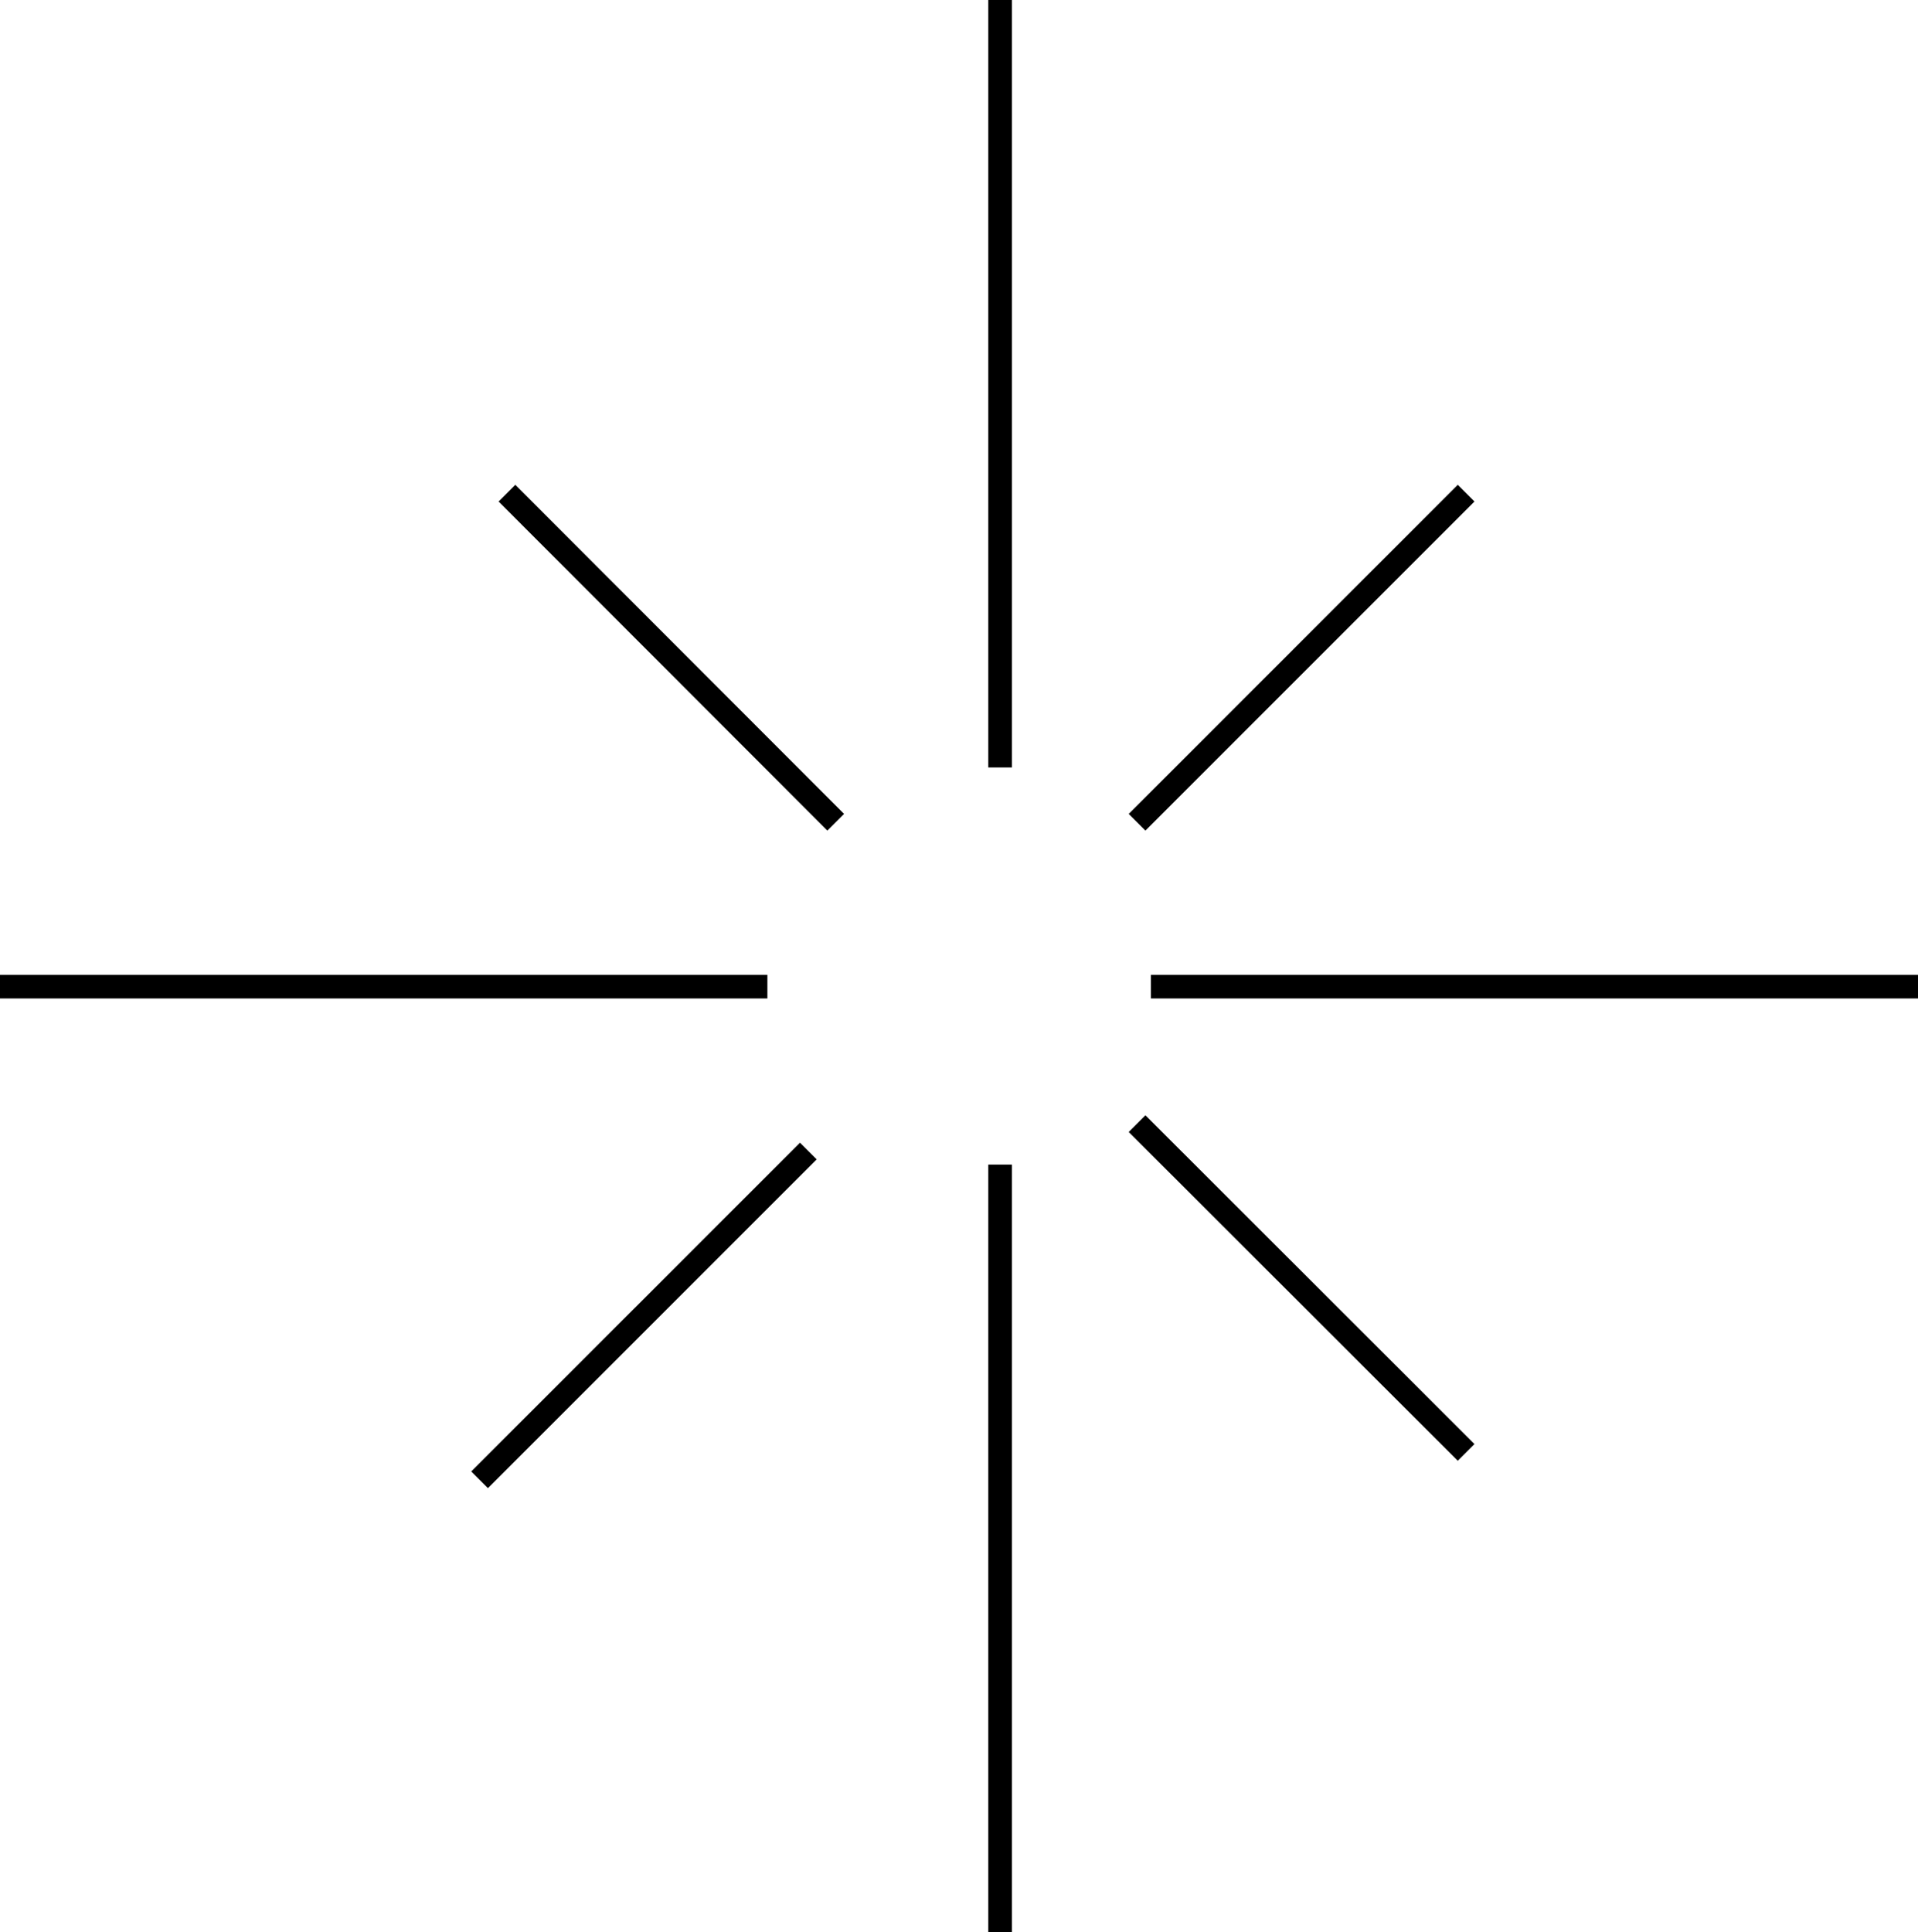 <?xml version="1.0" encoding="UTF-8"?>
<svg id="_레이어_2" data-name="레이어 2" xmlns="http://www.w3.org/2000/svg" viewBox="0 0 60.91 61.35">
  <defs>
    <style>
      .cls-1 {
        fill: none;
        stroke: #000;
        stroke-miterlimit: 10;
        stroke-width: .75px;
      }
    </style>
  </defs>
  <g id="_레이어_1-2" data-name="레이어 1">
    <g>
      <line class="cls-1" x1="31.76" x2="31.76" y2="24.37"/>
      <line class="cls-1" x1="31.76" y1="36.98" x2="31.76" y2="61.35"/>
      <line class="cls-1" x1="24.37" y1="31.33" x2="0" y2="31.33"/>
      <line class="cls-1" x1="60.91" y1="31.33" x2="36.55" y2="31.33"/>
      <line class="cls-1" x1="16.1" y1="15.66" x2="26.54" y2="26.11"/>
      <line class="cls-1" x1="36.11" y1="35.68" x2="46.56" y2="46.12"/>
      <line class="cls-1" x1="46.56" y1="15.66" x2="36.11" y2="26.11"/>
      <line class="cls-1" x1="25.67" y1="36.55" x2="15.23" y2="46.99"/>
    </g>
  </g>
</svg>